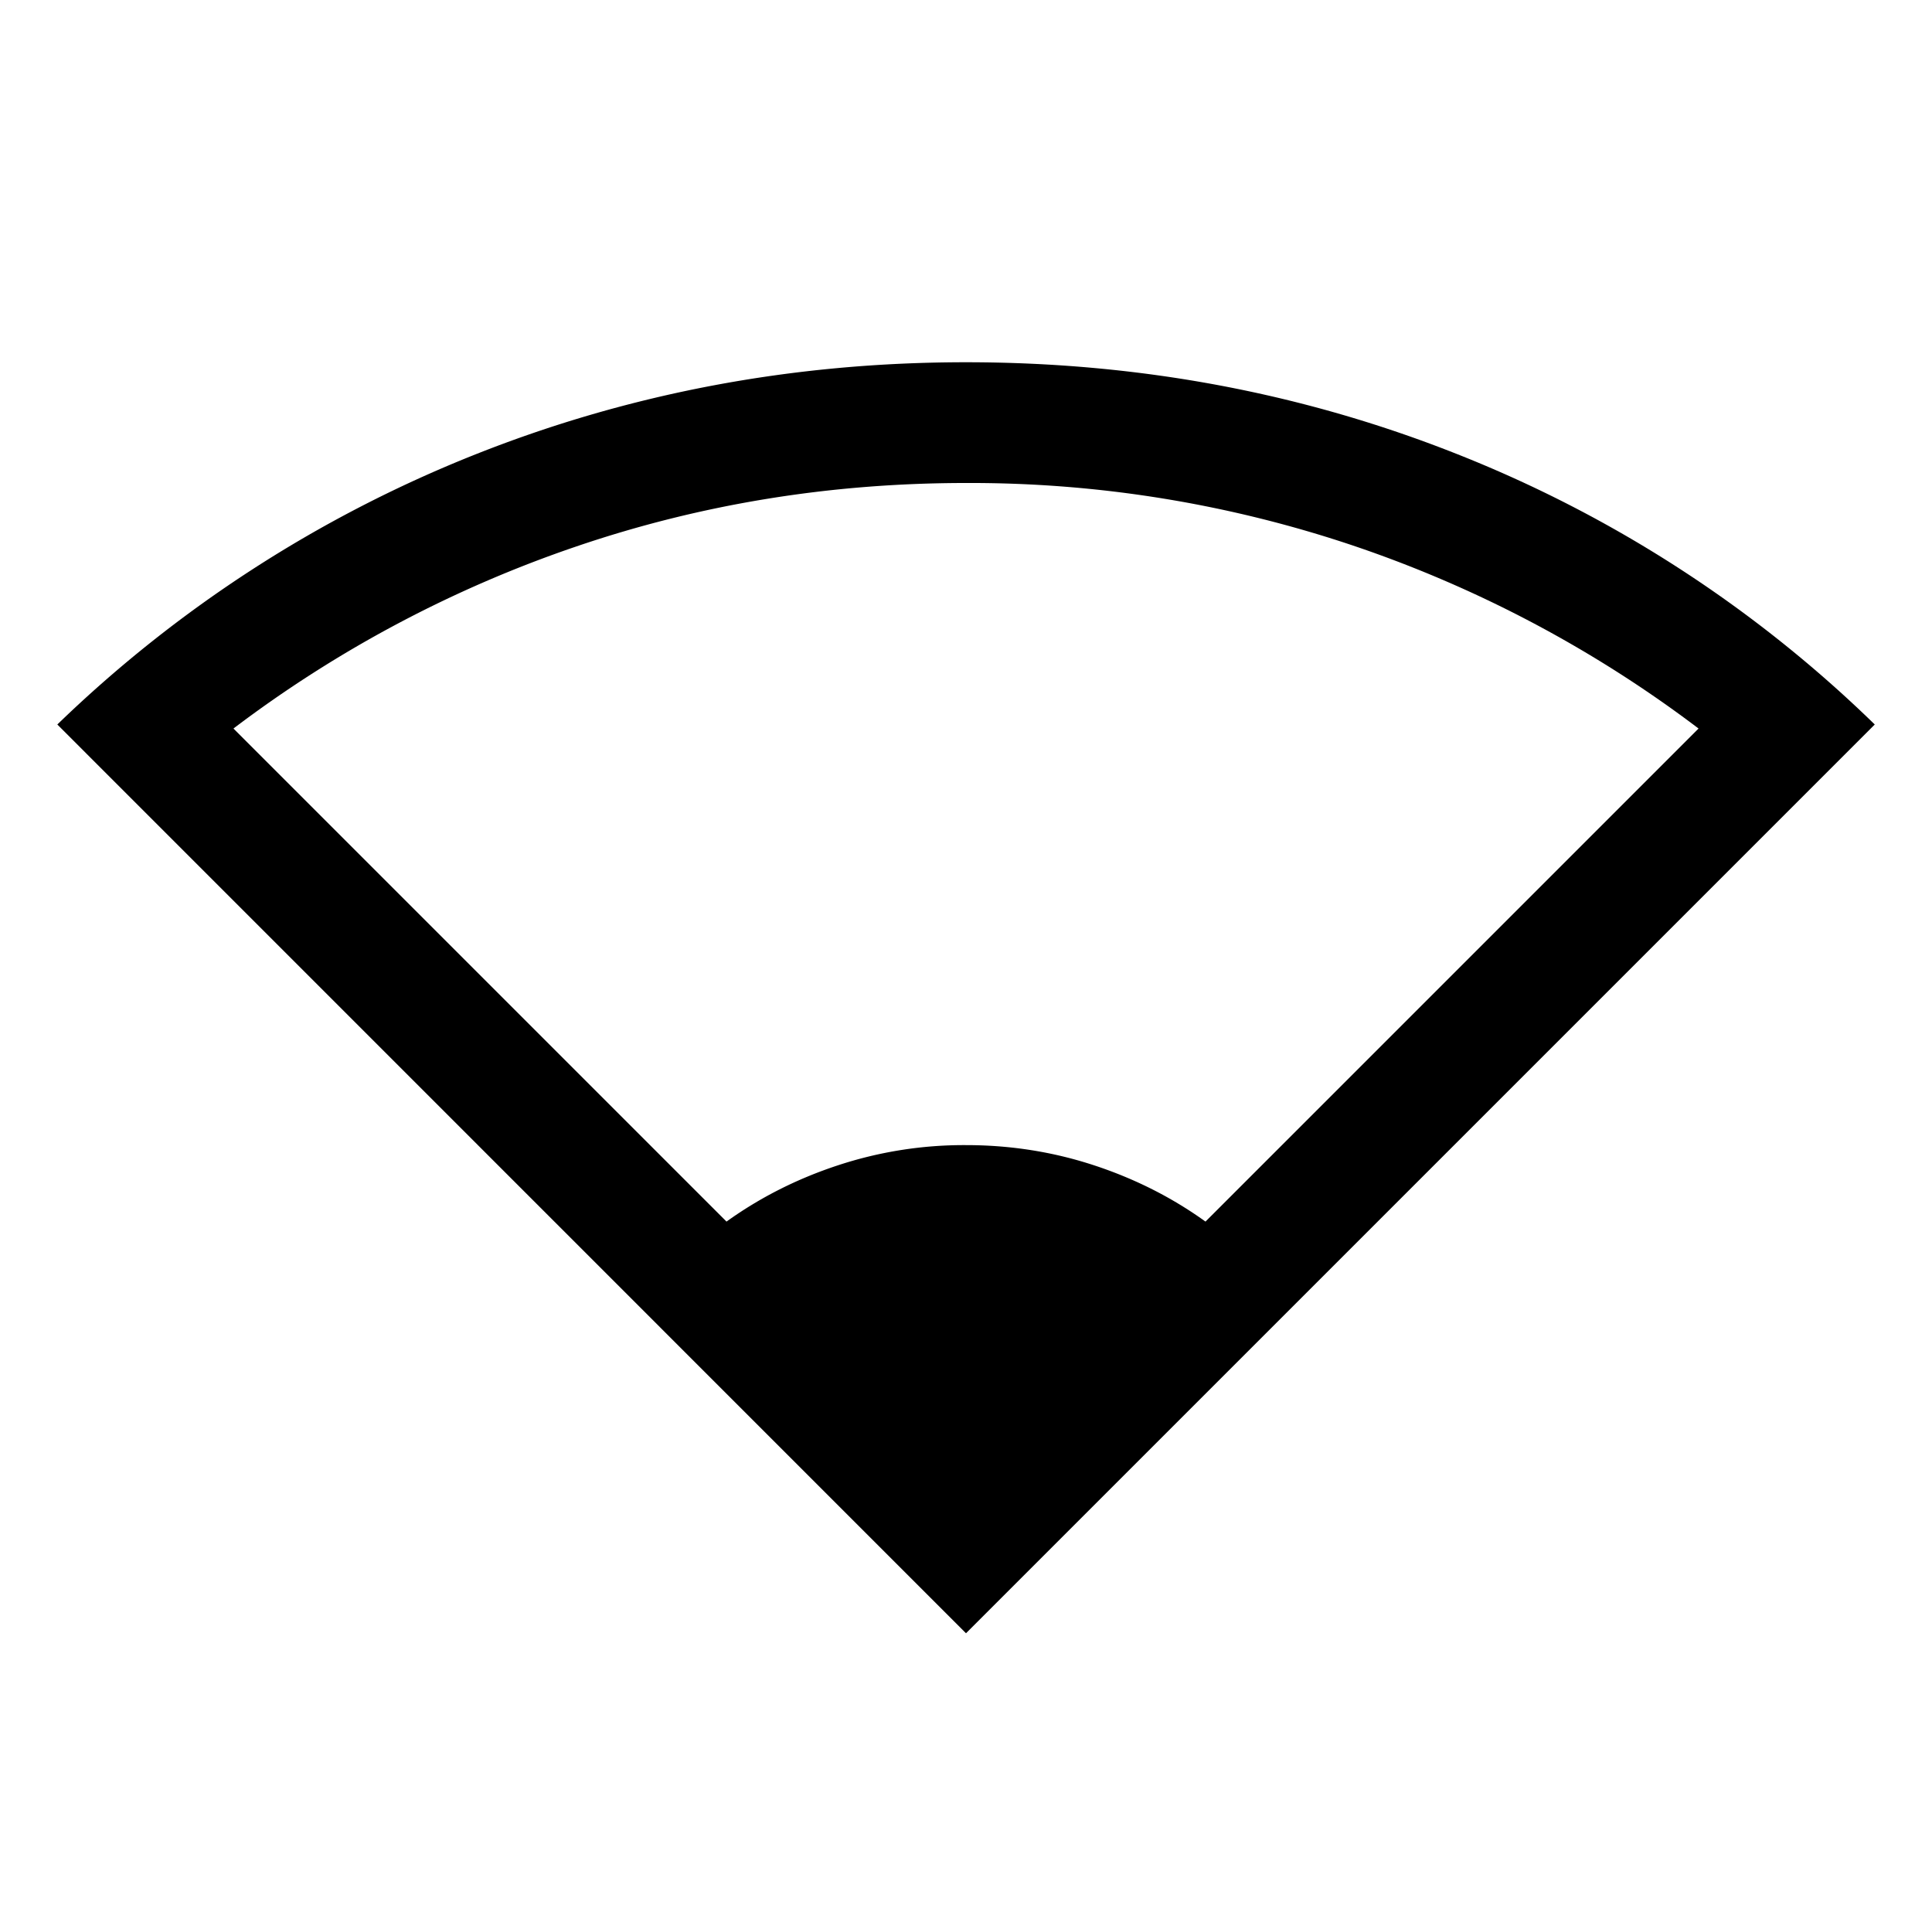 <svg xmlns="http://www.w3.org/2000/svg" width="24" height="24" viewBox="0 0 24 24" fill='currentColor'><path d="M12 20.289.712 9A15.9 15.9 0 0 1 5.88 5.655Q8.774 4.5 12 4.5q3.243 0 6.136 1.155A15.7 15.7 0 0 1 23.289 9zm-2.975-5.114q.626-.45 1.387-.7a5 5 0 0 1 1.588-.25q.826 0 1.588.25t1.387.7L21.1 9.05a15.1 15.1 0 0 0-4.263-2.263A14.9 14.9 0 0 0 12 6q-2.525 0-4.837.787A15.1 15.1 0 0 0 2.9 9.05z"/></svg>